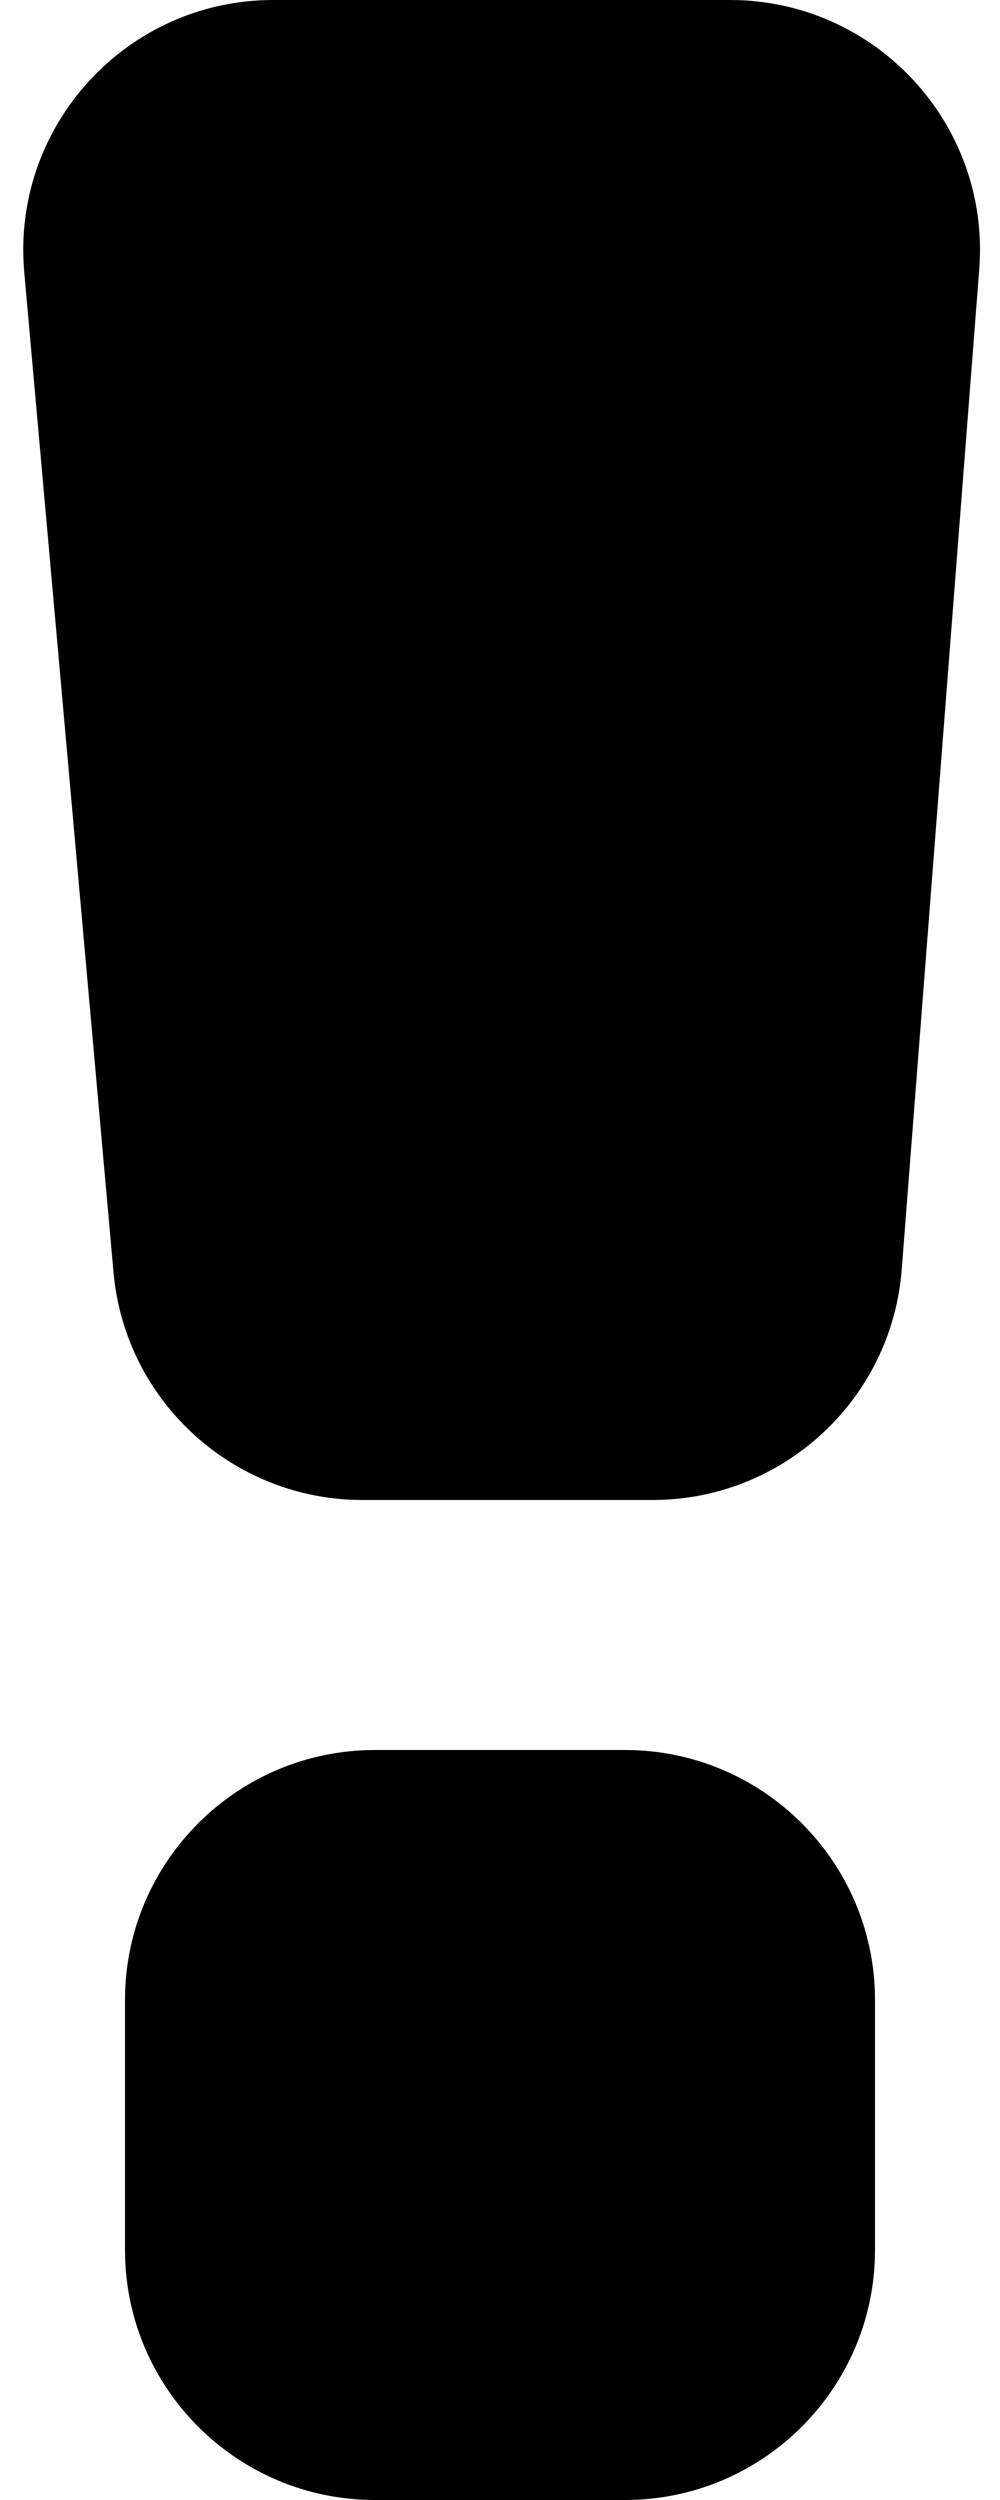 <svg width="4" height="10" viewBox="0 0 4 10" fill="none" xmlns="http://www.w3.org/2000/svg">
<path d="M0.097 1.089C0.045 0.504 0.506 0 1.093 0H2.92C3.502 0 3.962 0.496 3.917 1.077L3.607 5.077C3.567 5.598 3.132 6 2.61 6H1.45C0.933 6 0.5 5.605 0.454 5.089L0.097 1.089Z" fill="black"/>
<path d="M0.5 8C0.5 7.448 0.948 7 1.5 7H2.5C3.052 7 3.5 7.448 3.5 8V9C3.5 9.552 3.052 10 2.5 10H1.5C0.948 10 0.5 9.552 0.5 9V8Z" fill="black"/>
</svg>
